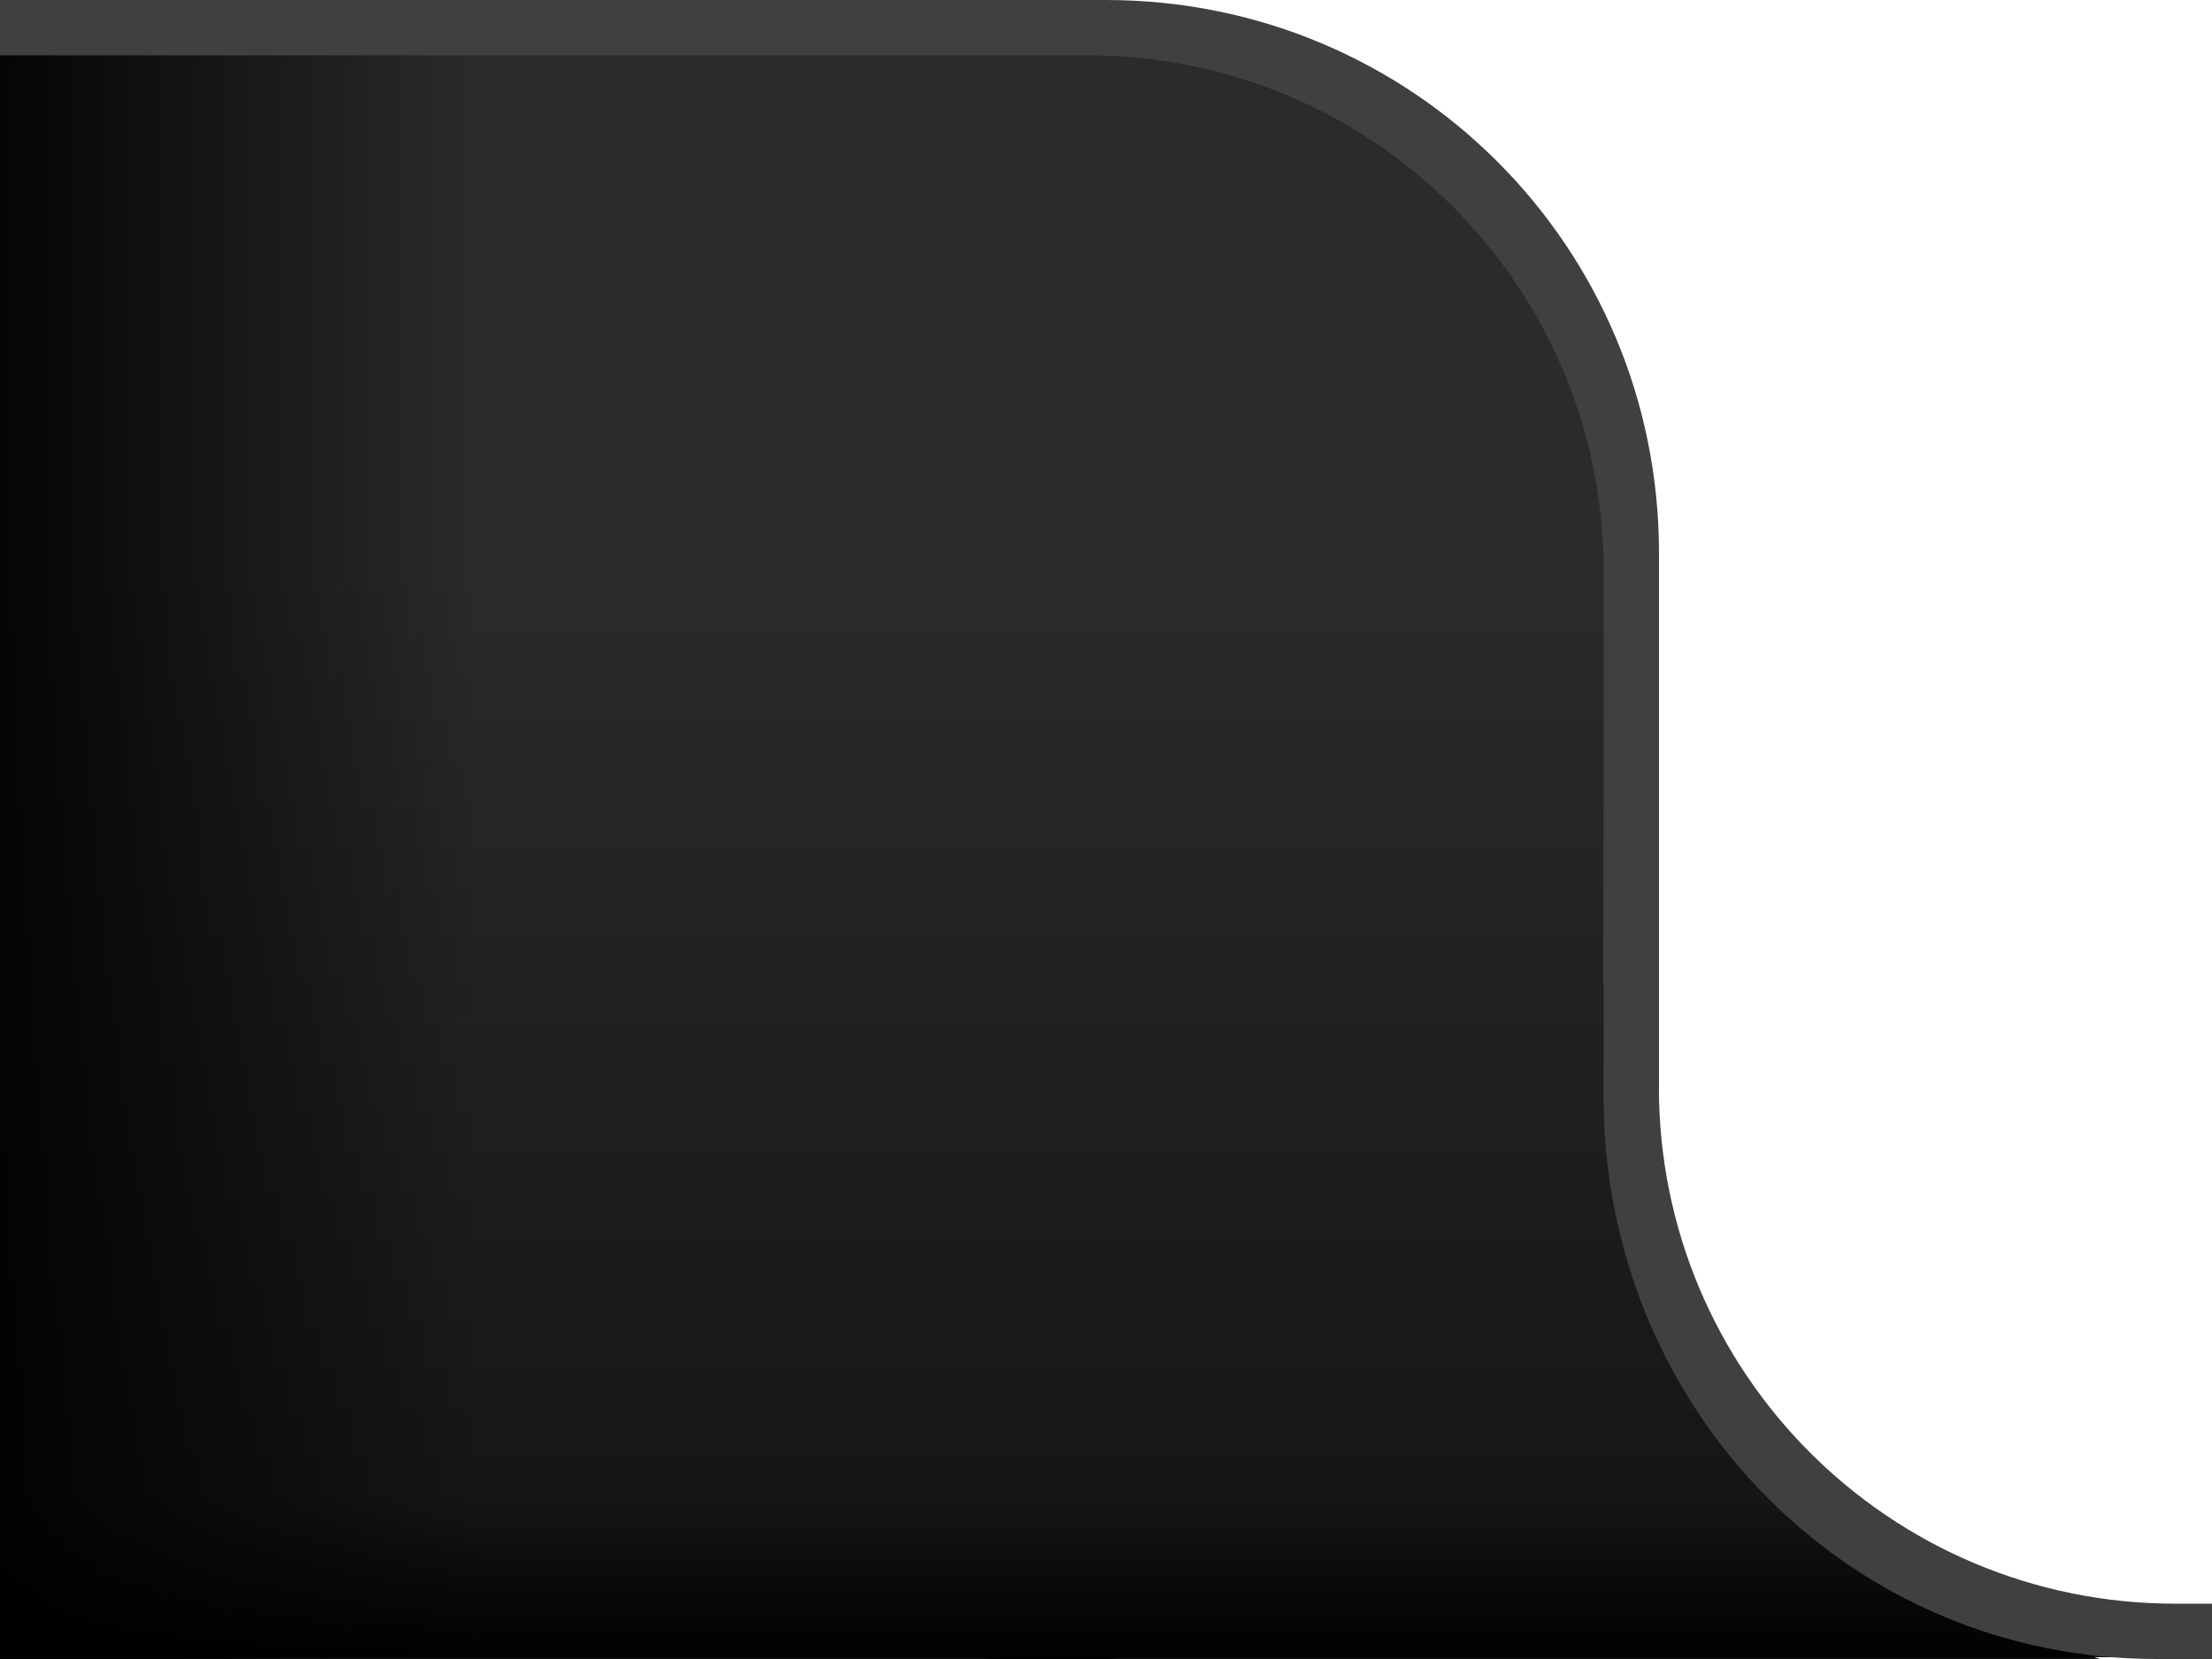<?xml version="1.0" encoding="UTF-8" standalone="no"?>
<!-- Created with Inkscape (http://www.inkscape.org/) -->

<svg
   xmlns:dc="http://purl.org/dc/elements/1.1/"
   xmlns:cc="http://creativecommons.org/ns#"
   xmlns:rdf="http://www.w3.org/1999/02/22-rdf-syntax-ns#"
   xmlns:svg="http://www.w3.org/2000/svg"
   xmlns="http://www.w3.org/2000/svg"
   xmlns:xlink="http://www.w3.org/1999/xlink"
   version="1.1"
   width="40"
   height="30"
   id="svg2">
  <defs
     id="defs4">
    <linearGradient
       id="linearGradient3984">
      <stop
         id="stop3986"
         style="stop-color:#000000;stop-opacity:1"
         offset="0" />
      <stop
         id="stop3988"
         style="stop-color:#000000;stop-opacity:0"
         offset="1" />
    </linearGradient>
    <linearGradient
       id="linearGradient3973">
      <stop
         id="stop3975"
         style="stop-color:#000000;stop-opacity:0"
         offset="0" />
      <stop
         id="stop3977"
         style="stop-color:#000000;stop-opacity:1"
         offset="1" />
    </linearGradient>
    <linearGradient
       id="linearGradient3978">
      <stop
         id="stop3980"
         style="stop-color:#000000;stop-opacity:0.93"
         offset="0" />
      <stop
         id="stop3982"
         style="stop-color:#000000;stop-opacity:0.83"
         offset="1" />
    </linearGradient>
    <linearGradient
       x1="19.998"
       y1="19.938"
       x2="19.998"
       y2="0.002"
       id="linearGradient3819"
       xlink:href="#linearGradient3978"
       gradientUnits="userSpaceOnUse" />
    <linearGradient
       x1="35.625"
       y1="15.375"
       x2="41.125"
       y2="15.375"
       id="linearGradient3979"
       xlink:href="#linearGradient3973"
       gradientUnits="userSpaceOnUse" />
    <linearGradient
       x1="19.998"
       y1="30.094"
       x2="19.998"
       y2="24.781"
       id="linearGradient3990"
       xlink:href="#linearGradient3984"
       gradientUnits="userSpaceOnUse" />
    <linearGradient
       x1="35.625"
       y1="15.375"
       x2="41.125"
       y2="15.375"
       id="linearGradient4000"
       xlink:href="#linearGradient3973"
       gradientUnits="userSpaceOnUse" />
    <linearGradient
       x1="19.998"
       y1="30.094"
       x2="19.998"
       y2="24.781"
       id="linearGradient4002"
       xlink:href="#linearGradient3984"
       gradientUnits="userSpaceOnUse" />
    <linearGradient
       x1="19.998"
       y1="30.094"
       x2="19.998"
       y2="24.781"
       id="linearGradient4005"
       xlink:href="#linearGradient3984"
       gradientUnits="userSpaceOnUse"
       gradientTransform="translate(0,1022.362)" />
    <linearGradient
       x1="35.625"
       y1="15.375"
       x2="41.125"
       y2="15.375"
       id="linearGradient4008"
       xlink:href="#linearGradient3973"
       gradientUnits="userSpaceOnUse"
       gradientTransform="matrix(1.784,0,0,1,-32.246,1022.362)" />
    <linearGradient
       x1="35.625"
       y1="15.375"
       x2="41.125"
       y2="15.375"
       id="linearGradient4018"
       xlink:href="#linearGradient3973"
       gradientUnits="userSpaceOnUse"
       gradientTransform="matrix(1.784,0,0,1,-32.246,1022.362)" />
    <linearGradient
       x1="19.998"
       y1="30.094"
       x2="19.998"
       y2="24.781"
       id="linearGradient4020"
       xlink:href="#linearGradient3984"
       gradientUnits="userSpaceOnUse"
       gradientTransform="translate(0,1022.362)" />
    <linearGradient
       x1="19.998"
       y1="30.094"
       x2="19.998"
       y2="24.781"
       id="linearGradient4023"
       xlink:href="#linearGradient3984"
       gradientUnits="userSpaceOnUse"
       gradientTransform="translate(0,1022.362)" />
    <linearGradient
       x1="35.625"
       y1="15.375"
       x2="41.125"
       y2="15.375"
       id="linearGradient4026"
       xlink:href="#linearGradient3973"
       gradientUnits="userSpaceOnUse"
       gradientTransform="matrix(1.784,0,0,1,-32.246,1022.362)" />
    <linearGradient
       x1="19.998"
       y1="30.094"
       x2="19.998"
       y2="24.781"
       id="linearGradient4045"
       xlink:href="#linearGradient3984"
       gradientUnits="userSpaceOnUse"
       gradientTransform="matrix(1,0,0,0.563,0,1035.546)" />
    <linearGradient
       x1="35.625"
       y1="15.375"
       x2="41.125"
       y2="15.375"
       id="linearGradient3051"
       xlink:href="#linearGradient3973"
       gradientUnits="userSpaceOnUse"
       gradientTransform="matrix(1.784,0,0,1,-32.246,1022.362)" />
    <linearGradient
       x1="19.998"
       y1="30.094"
       x2="19.998"
       y2="24.781"
       id="linearGradient3053"
       xlink:href="#linearGradient3984"
       gradientUnits="userSpaceOnUse"
       gradientTransform="matrix(1,0,0,0.563,0,1035.546)" />
    <linearGradient
       x1="19.998"
       y1="19.938"
       x2="19.998"
       y2="0.002"
       id="linearGradient3055"
       xlink:href="#linearGradient3978"
       gradientUnits="userSpaceOnUse" />
  </defs>
  <g
     transform="translate(0,-1022.362)"
     id="layer1">
    <g
       transform="matrix(-1,0,0,1,39.998,0)"
       id="g3018">
      <g
         id="g4047">
        <rect
           width="9.812"
           height="29.625"
           x="31.312"
           y="1022.925"
           id="rect3971"
           style="fill:url(#linearGradient3051);fill-opacity:1;fill-rule:nonzero;stroke:none" />
        <path
           d="m 7.062,1049.581 c 4.375,-5.531 33.875,0.188 33.875,0.188 l 0,2.781 -39.188,-0.106 c 0,0 3.905,-1.083 5.312,-2.863 z"
           id="rect3981"
           style="fill:url(#linearGradient3053);fill-opacity:1;fill-rule:nonzero;stroke:none" />
      </g>
      <path
         d="m 21,-9.581 c -5.914,0 -10.676,4.354 -10.75,9.781 l -0.25,0 c 0,0 1.36,7.839 -0.953,14.55 C 7.525,19.168 0,19.062 0,19.062 l 0.094,0.906 19.594,0 c 0.434,0.049 0.863,0.062 1.312,0.062 0.449,0 0.909,-0.014 1.344,-0.062 l 18.607,0 0.088,-29.573 c -0.111,0.004 -13.534,0.195 -20.039,0.024 z"
         transform="translate(0,1032.362)"
         id="rect3803"
         style="fill:url(#linearGradient3055);fill-opacity:1;stroke:none" />
      <path
         d="m 9.998,1042.062 0,-9.7 c 0,-5.54 4.46,-10 10,-10 l 21.4,0 -0.344,1 -20.713,0 c -5.171,0 -9.344,4.173 -9.344,9.344 0,0 2.4e-5,0.037 0,0.056 -0.004,3.217 0.012,7.336 0.012,7.336 z"
         id="rect3818-3"
         style="fill:#404040;fill-opacity:1;fill-rule:nonzero;stroke:none" />
      <path
         d="m -11,1039.962 0,2.4 c 0,5.54 4.46,10 10,10 l 2,0 c 5.54,0 9.908,-4.461 10,-10 l 0,-2.4 -1,2 0,0.056 c 0,5.171 -4.173,9.344 -9.344,9.344 l -1.312,0 c -5.171,0 -9.344,-4.173 -9.344,-9.344 l 0,-0.056 z"
         id="rect3818-3-4"
         style="fill:#404040;fill-opacity:1;fill-rule:nonzero;stroke:none" />
      <rect
         width="5"
         height="12.286"
         rx="0"
         ry="2.5"
         x="10"
         y="7.714"
         transform="translate(0,1032.362)"
         id="rect3033"
         style="fill:none;stroke:none" />
    </g>
  </g>
</svg>
